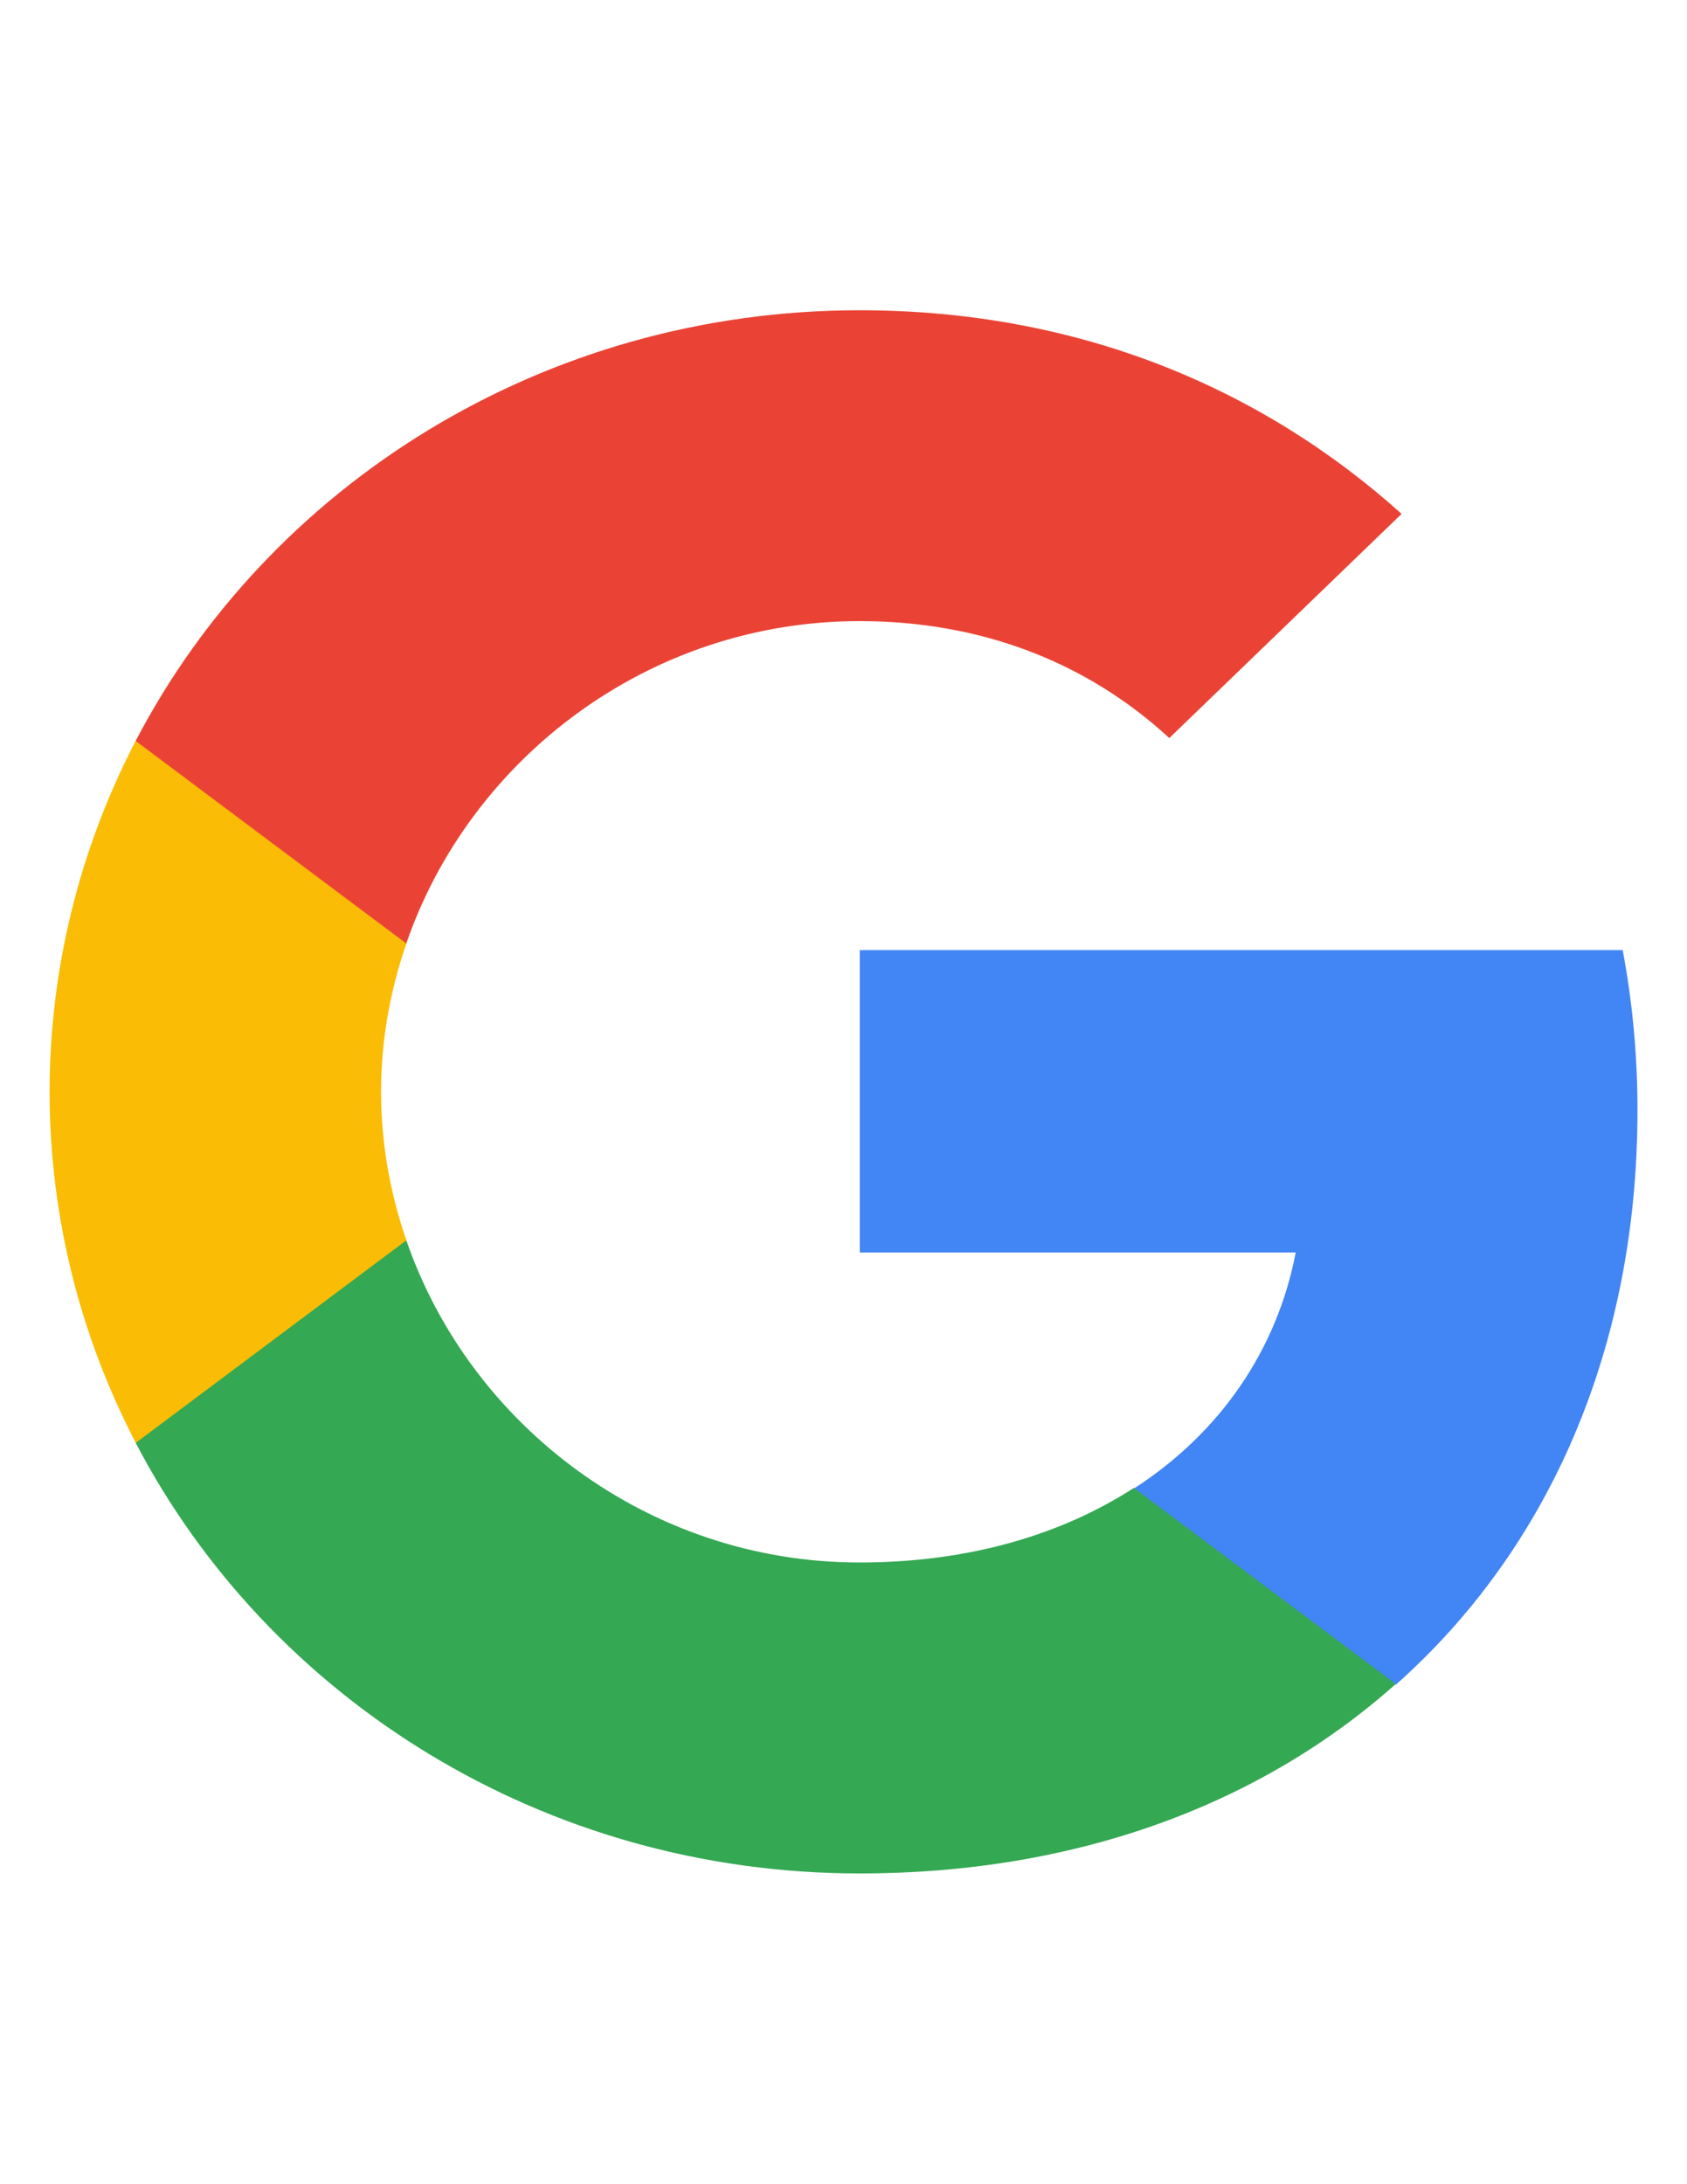<svg width="17" height="22" viewBox="0 0 17 22" fill="none" xmlns="http://www.w3.org/2000/svg">
    <path fill-rule="evenodd" clip-rule="evenodd" d="M16.501 11.181C16.501 10.623 16.449 10.086 16.352 9.57H8.664V12.616H13.057C12.868 13.6 12.293 14.434 11.428 14.992V16.968H14.067C15.61 15.597 16.501 13.579 16.501 11.181Z" fill="#4285F4"/>
    <path fill-rule="evenodd" clip-rule="evenodd" d="M8.662 18.87C10.866 18.87 12.714 18.165 14.065 16.962L11.426 14.987C10.695 15.459 9.76 15.738 8.662 15.738C6.536 15.738 4.736 14.353 4.094 12.492H1.367V14.532C2.71 17.105 5.471 18.87 8.662 18.87Z" fill="#34A853"/>
    <path fill-rule="evenodd" clip-rule="evenodd" d="M4.095 12.493C3.932 12.021 3.84 11.516 3.84 10.997C3.84 10.478 3.932 9.973 4.096 9.501V7.461H1.368C0.797 8.558 0.5 9.769 0.5 10.997C0.5 12.267 0.815 13.47 1.368 14.533L4.095 12.493Z" fill="#FBBC05"/>
    <path fill-rule="evenodd" clip-rule="evenodd" d="M8.662 6.256C9.861 6.256 10.937 6.654 11.783 7.434L14.124 5.176C12.71 3.905 10.863 3.125 8.662 3.125C5.471 3.125 2.71 4.889 1.367 7.463L4.094 9.503C4.736 7.642 6.536 6.256 8.662 6.256Z" fill="#EA4335"/>
    </svg>
    